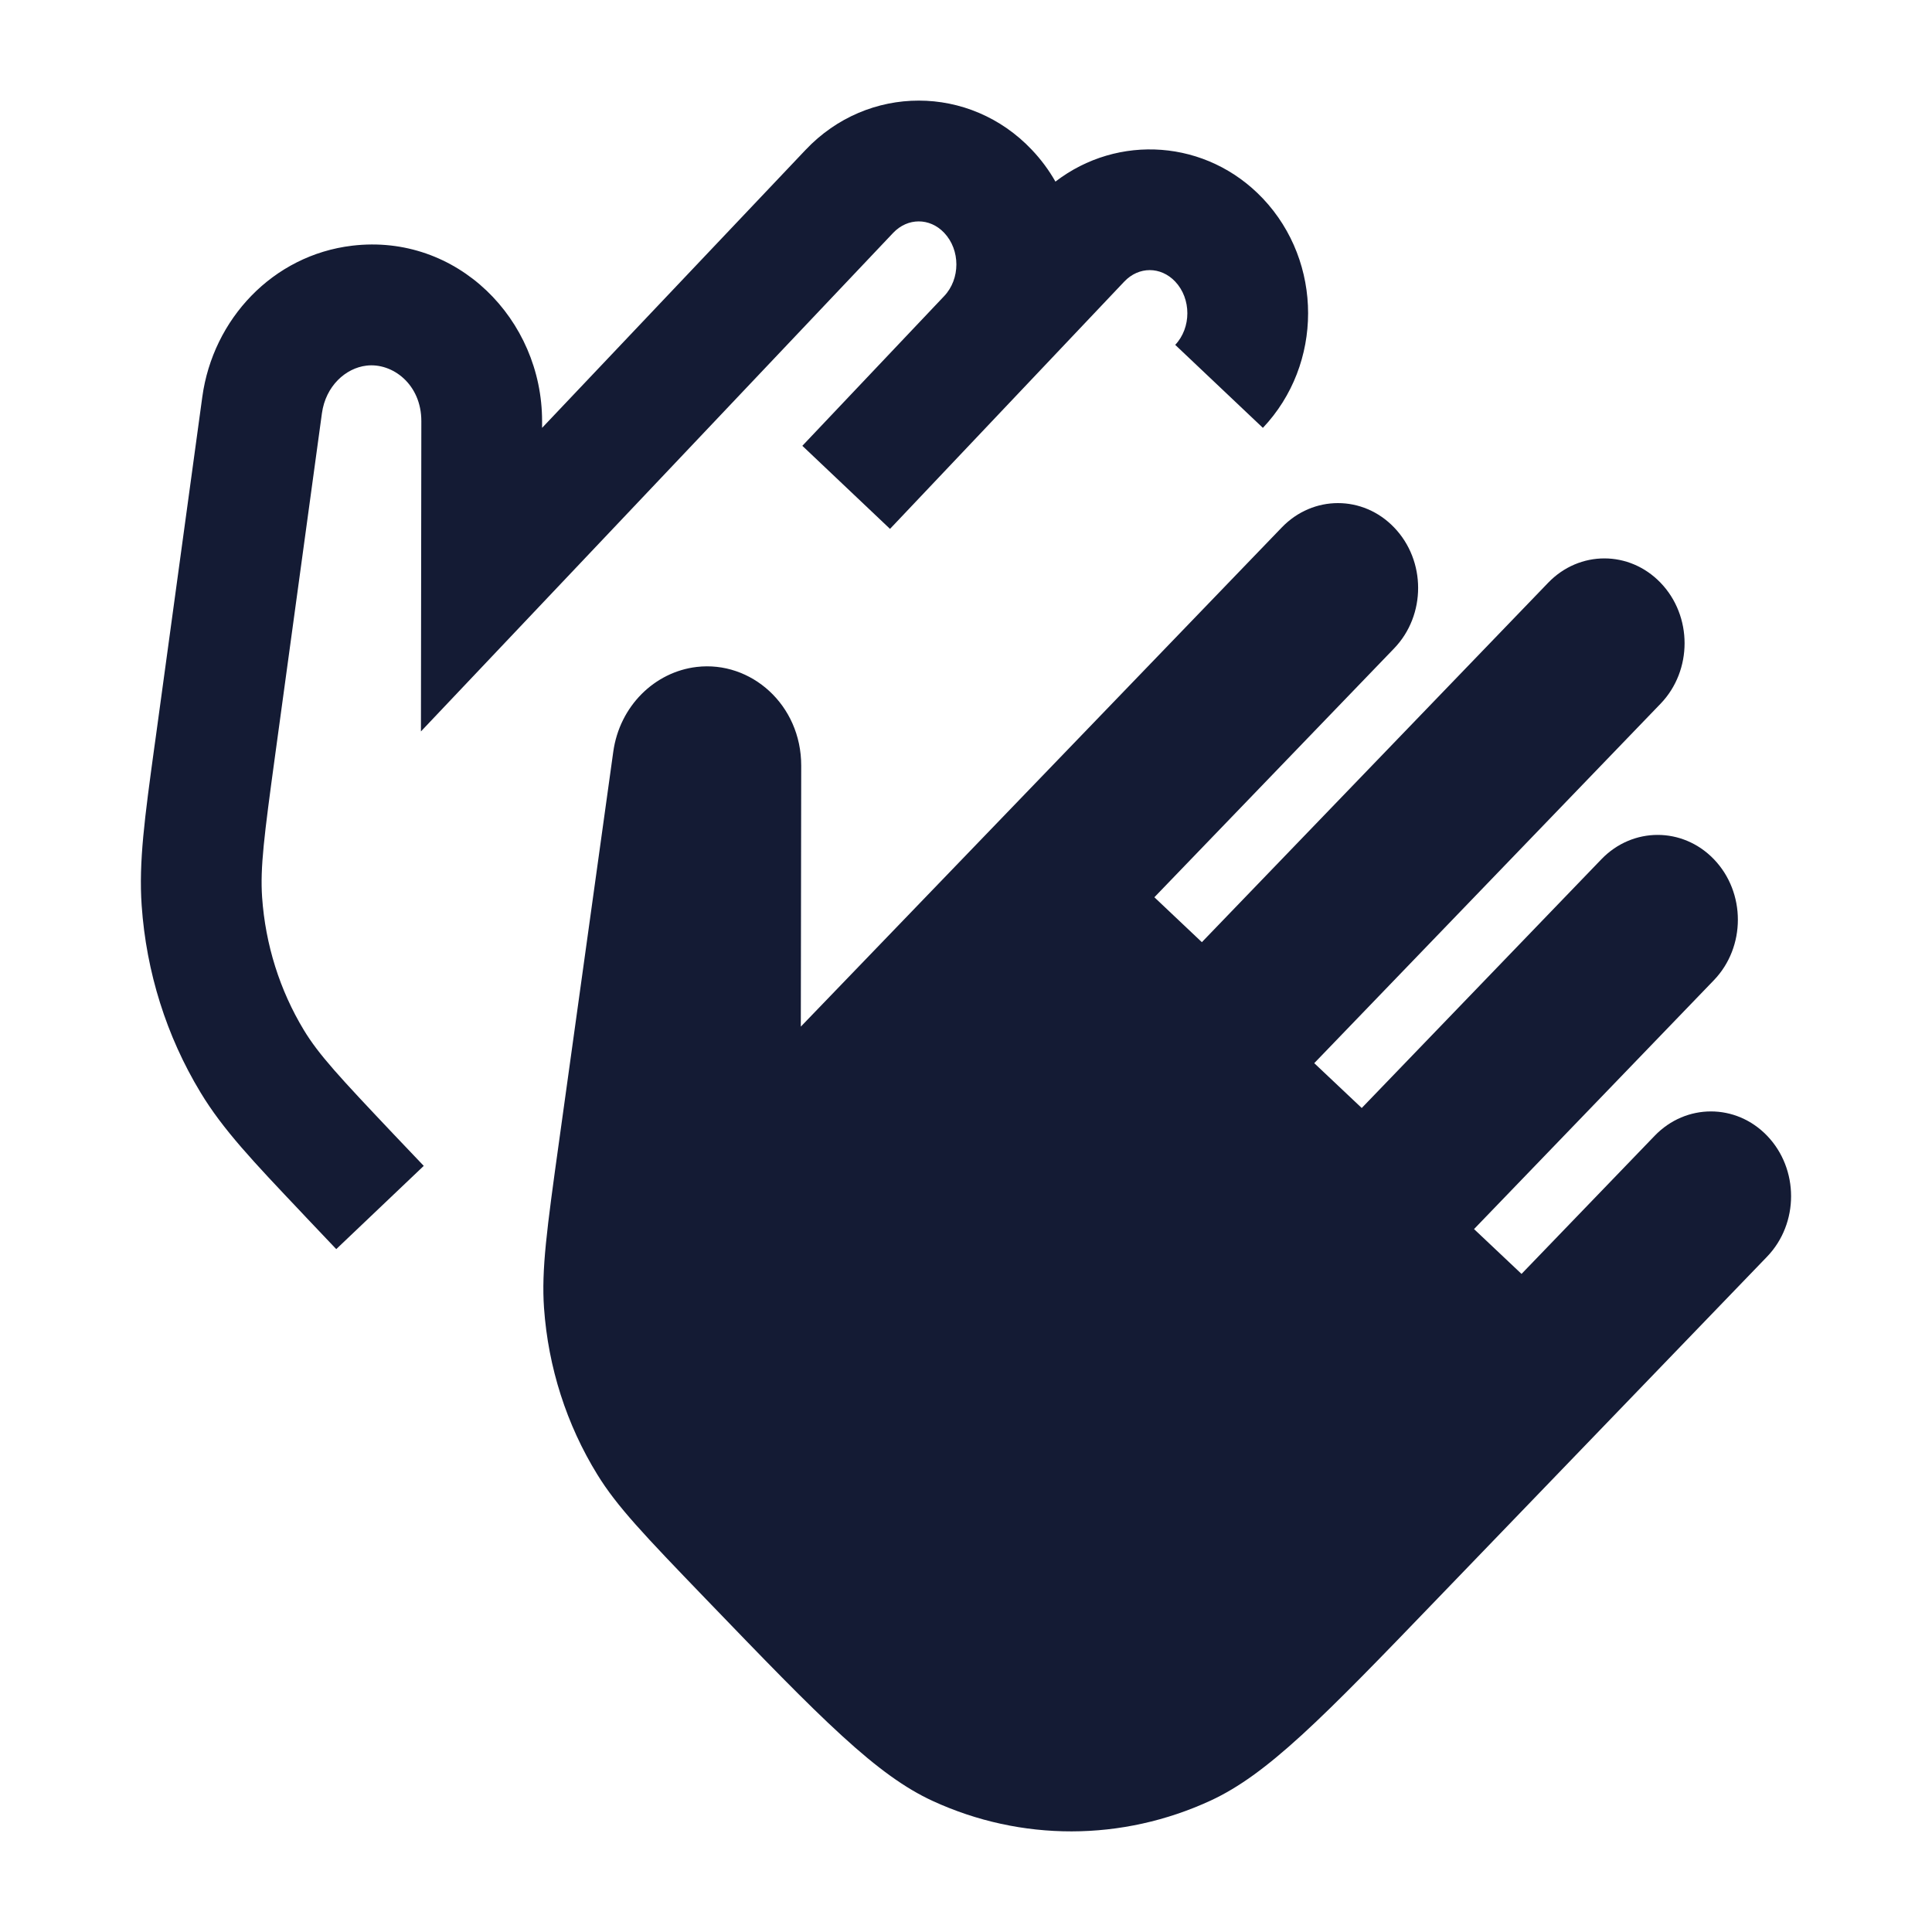 <svg width="24" height="24" viewBox="0 0 24 24" fill="none" xmlns="http://www.w3.org/2000/svg">
<path d="M17.318 6.552C16.931 6.149 16.311 6.149 15.923 6.552L9.948 12.753L9.953 9.512C9.954 8.754 9.328 8.206 8.655 8.285C8.134 8.346 7.697 8.769 7.618 9.34L6.947 14.164C6.792 15.275 6.725 15.774 6.758 16.248C6.81 16.986 7.038 17.697 7.42 18.317C7.664 18.714 8.003 19.069 8.767 19.862C9.488 20.61 10.015 21.157 10.461 21.564C10.904 21.969 11.245 22.215 11.586 22.372C12.685 22.878 13.94 22.876 15.042 22.366C15.384 22.207 15.726 21.96 16.17 21.554C16.617 21.145 17.146 20.597 17.869 19.846L21.951 15.611C22.349 15.198 22.349 14.521 21.951 14.108C21.564 13.706 20.944 13.706 20.556 14.108L18.901 15.825L18.311 15.268L21.29 12.177C21.688 11.764 21.688 11.086 21.29 10.673C20.902 10.271 20.282 10.271 19.894 10.673L16.916 13.764L16.326 13.207L20.628 8.742C21.026 8.329 21.026 7.652 20.628 7.239C20.24 6.836 19.62 6.836 19.232 7.239L14.93 11.704L14.34 11.146L17.318 8.055C17.716 7.642 17.716 6.965 17.318 6.552Z" fill="#141B34"/>
<path fill-rule="evenodd" clip-rule="evenodd" d="M11.729 2.892C11.55 2.703 11.276 2.703 11.096 2.892L5.229 9.086L5.234 5.232C5.235 4.773 4.874 4.503 4.552 4.542C4.295 4.572 4.046 4.794 3.999 5.134L3.417 9.388C3.281 10.385 3.231 10.778 3.256 11.146C3.297 11.736 3.476 12.302 3.774 12.795C3.959 13.101 4.217 13.379 4.891 14.091C5.023 14.229 5.146 14.36 5.264 14.483L4.177 15.517C4.058 15.392 3.934 15.261 3.803 15.123C3.783 15.101 3.762 15.08 3.743 15.059C3.148 14.431 2.769 14.032 2.491 13.571C2.067 12.871 1.817 12.073 1.76 11.25C1.722 10.709 1.798 10.154 1.919 9.27C1.923 9.242 1.927 9.214 1.931 9.185L2.513 4.931C2.645 3.965 3.389 3.169 4.375 3.052C5.678 2.897 6.736 3.967 6.734 5.234L6.734 5.315L10.008 1.861C10.779 1.046 12.047 1.046 12.818 1.861C12.933 1.982 13.031 2.115 13.111 2.256C13.886 1.66 14.99 1.73 15.688 2.466C16.437 3.258 16.437 4.524 15.688 5.315L14.599 4.284C14.8 4.071 14.8 3.711 14.599 3.498C14.419 3.308 14.146 3.308 13.966 3.498L11.056 6.57L9.967 5.538L11.729 3.678C11.931 3.465 11.931 3.105 11.729 2.892Z" fill="#141B34"/>
</svg>
